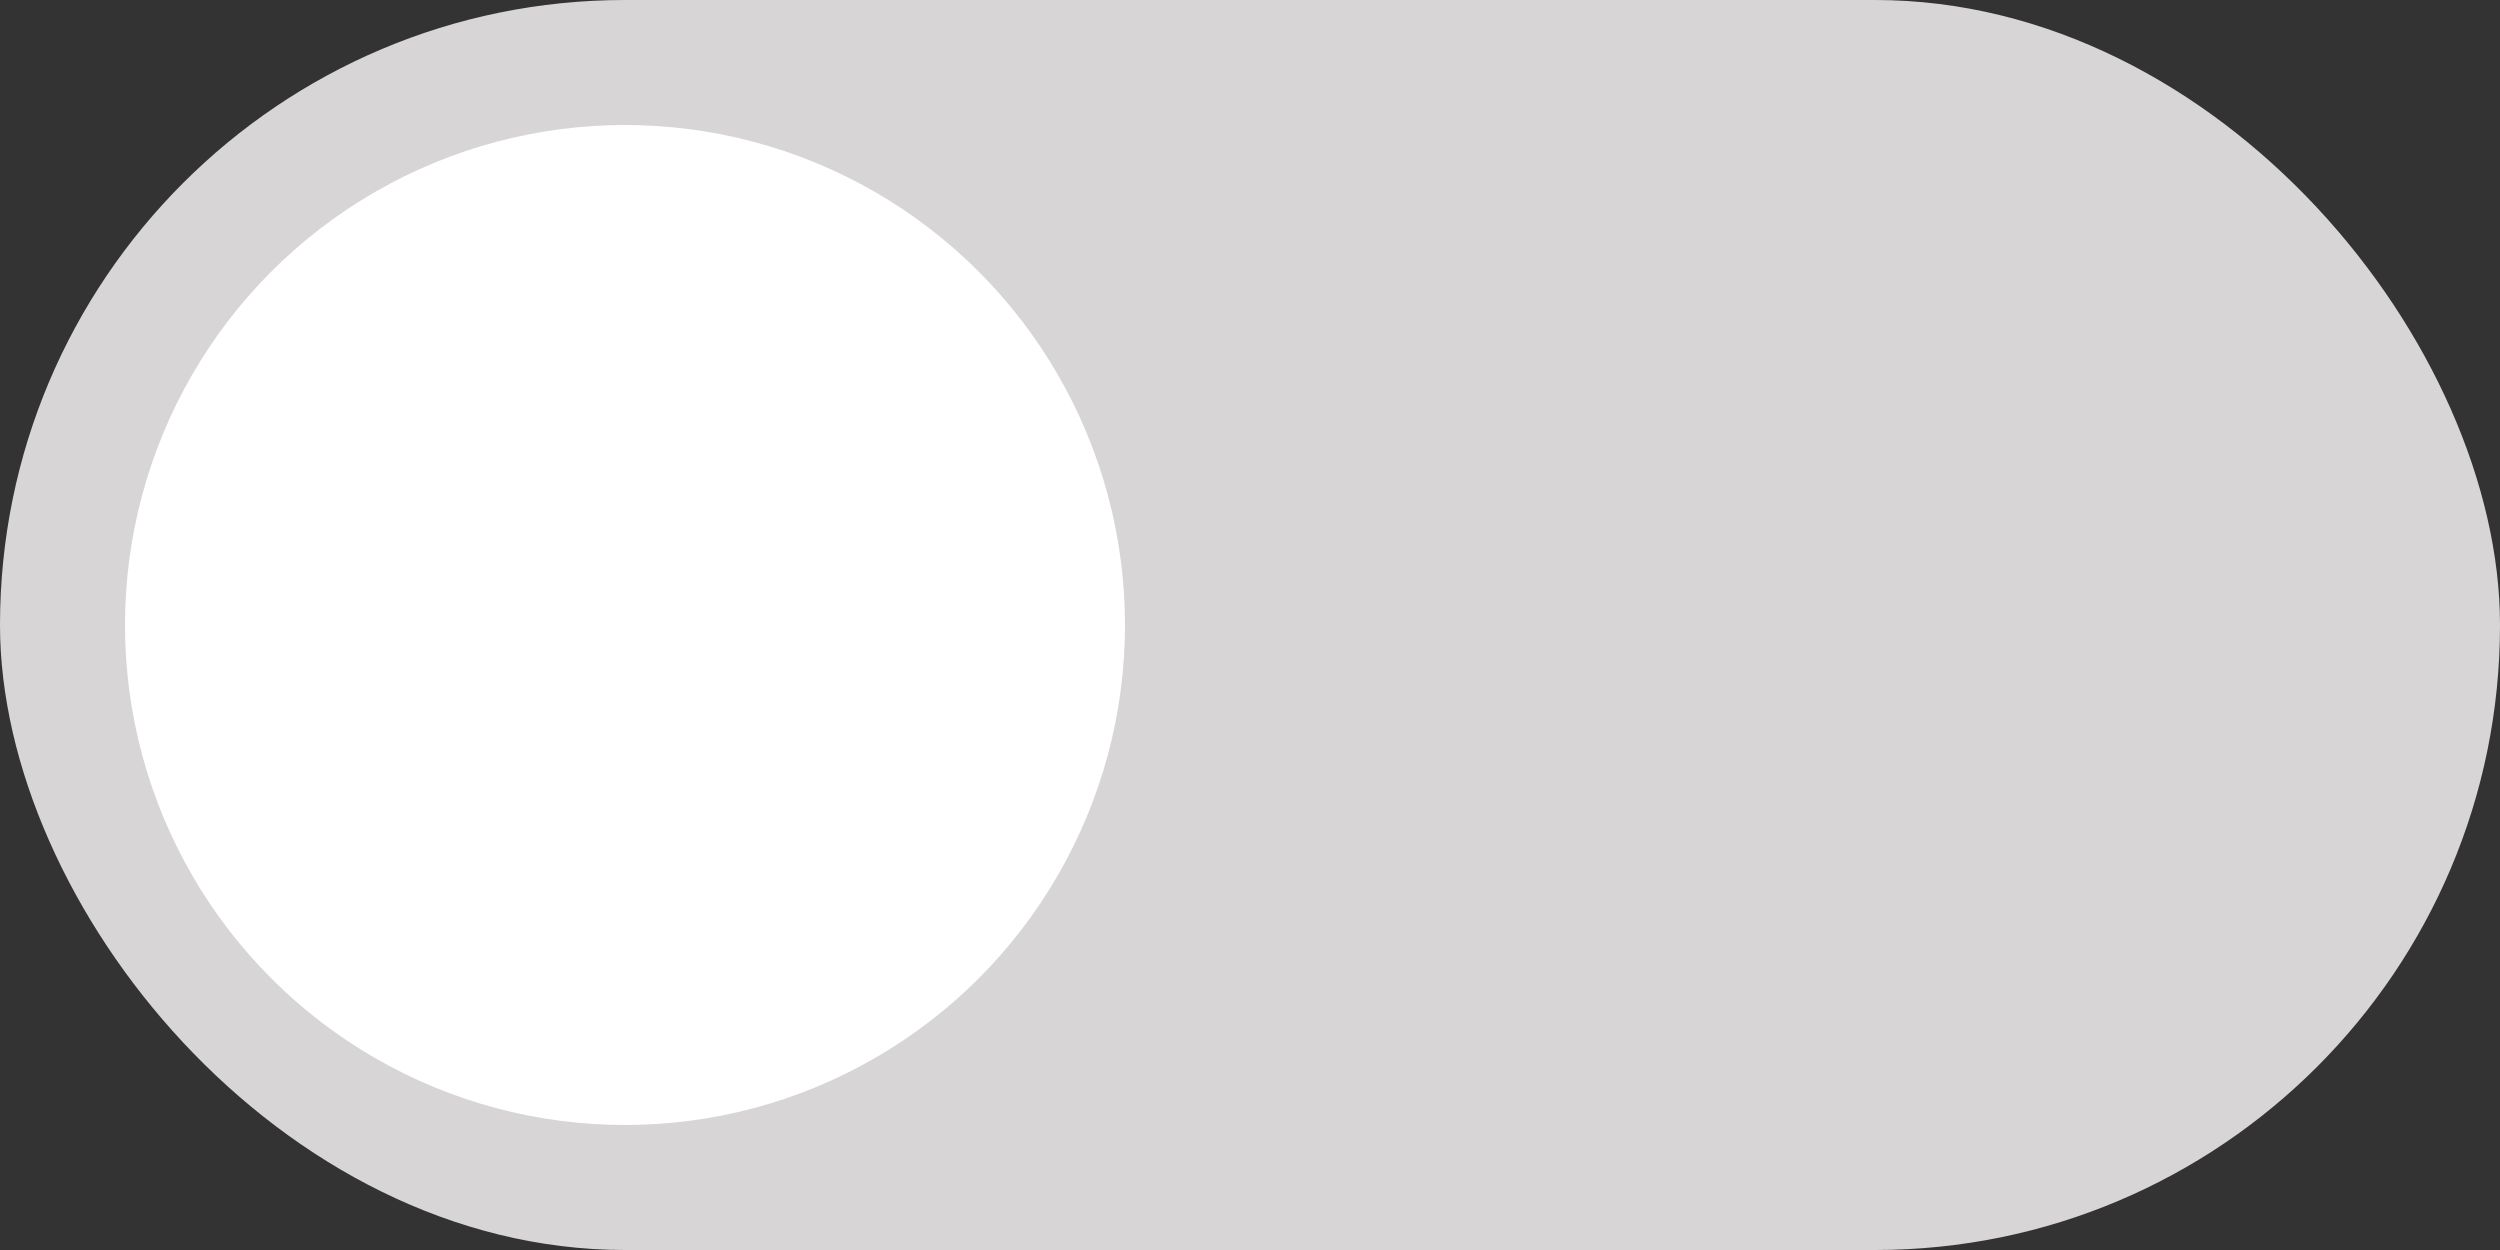 <svg width="40" height="20" viewBox="0 0 40 20" fill="none" xmlns="http://www.w3.org/2000/svg">
<rect x="0" y="0" width="40" height="20" fill="#333333" stroke="none"/>
<rect x="40" y="20" width="40" height="20" rx="10" transform="rotate(180 40 20)" fill="#D7D5D5"/>
<circle cx="10" cy="10" r="8" transform="rotate(180 10 10)" fill="white"/>
</svg>
